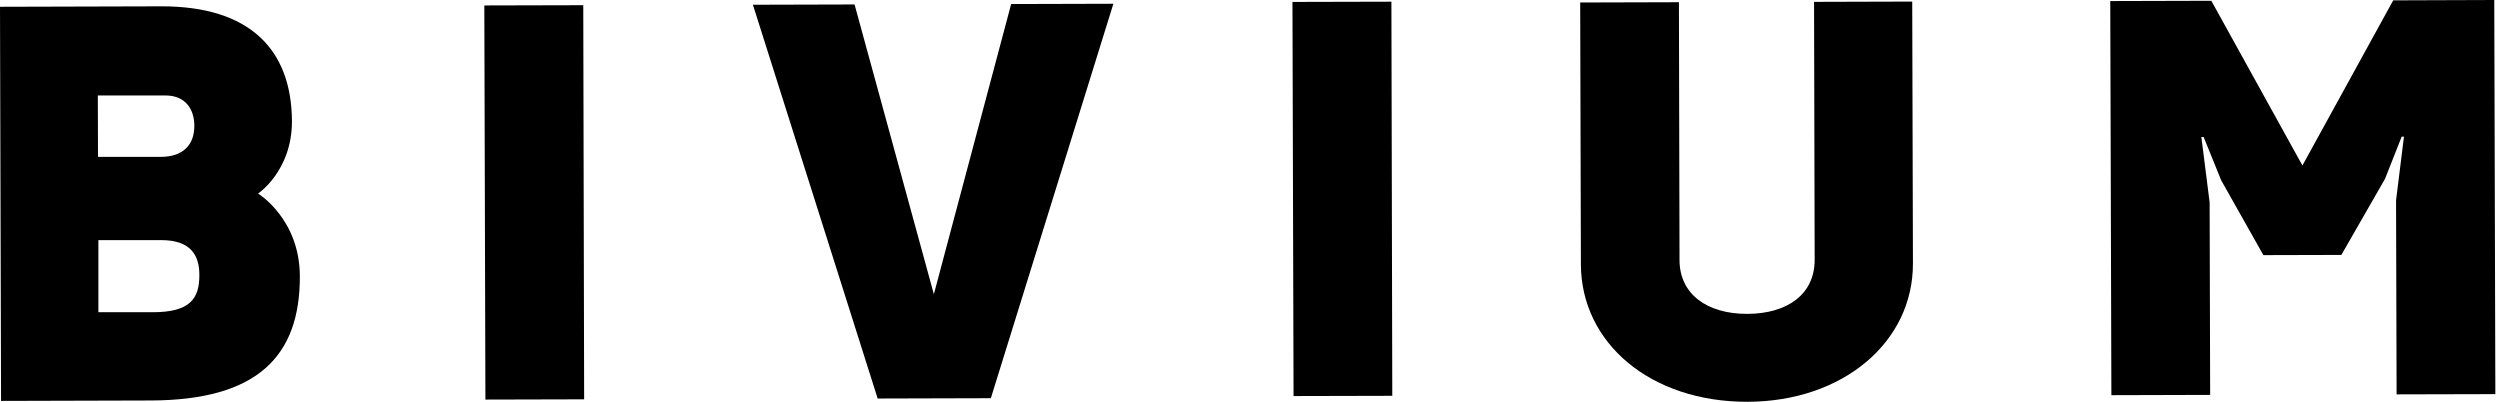 <svg width="336" height="54" viewBox="0 0 336 54" fill="none" xmlns="http://www.w3.org/2000/svg">
<g clip-path="url(#clip0_3547_2266)">
<path d="M39.238 16.316C39.238 22.974 34.686 26.015 34.686 26.015C34.686 26.015 40.282 29.406 40.3 37.122C40.334 47.87 34.605 53.787 20.245 53.825L0.142 53.882L0 0.911L21.652 0.85C33.529 0.822 39.195 6.611 39.238 16.316ZM13.147 12.831L13.171 21.081H21.633C24.58 21.081 26.129 19.48 26.119 16.906C26.119 14.71 24.948 12.821 22.228 12.831H13.147ZM13.223 41.963H20.519C25.562 41.963 26.799 40.13 26.795 36.952C26.795 34.379 25.694 32.263 21.657 32.272L13.223 32.277V41.963Z" fill="currentColor"/>
<path d="M78.509 53.669L65.239 53.703L65.093 0.732L78.391 0.699L78.509 53.669Z" fill="currentColor"/>
<path d="M187.123 53.197L173.853 53.23L173.707 0.26L187.005 0.227L187.123 53.197Z" fill="currentColor"/>
<path d="M125.511 39.54L135.9 0.543L149.637 0.505L133.17 53.518L117.959 53.561L101.19 0.638L114.852 0.6L125.511 39.54Z" fill="currentColor"/>
<path d="M257.004 0.212L257.099 35.399C257.132 45.995 247.682 53.967 234.875 54C221.837 54.033 212.501 46.114 212.472 35.521L212.378 0.335L225.648 0.297L225.728 34.945C225.728 39.564 229.473 42.199 234.828 42.185C240.183 42.17 243.904 39.587 243.89 34.898L243.81 0.25L257.004 0.212Z" fill="currentColor"/>
<path d="M335.376 52.971L322.102 53.004L322.031 26.917L323.093 18.365H322.786L320.548 24.032L314.678 34.261L304.199 34.289L298.532 24.24L296.171 18.417H295.864L296.974 27.196L297.045 53.074L283.77 53.112L283.619 0.142L297.201 0.104L309.446 22.242L321.648 0.047L335.23 0L335.376 52.971Z" fill="currentColor"/>
</g>
<defs>
<clipPath id="clip0_3547_2266">
<rect width="335.376" height="54" fill="white"/>
</clipPath>
</defs>
</svg>
